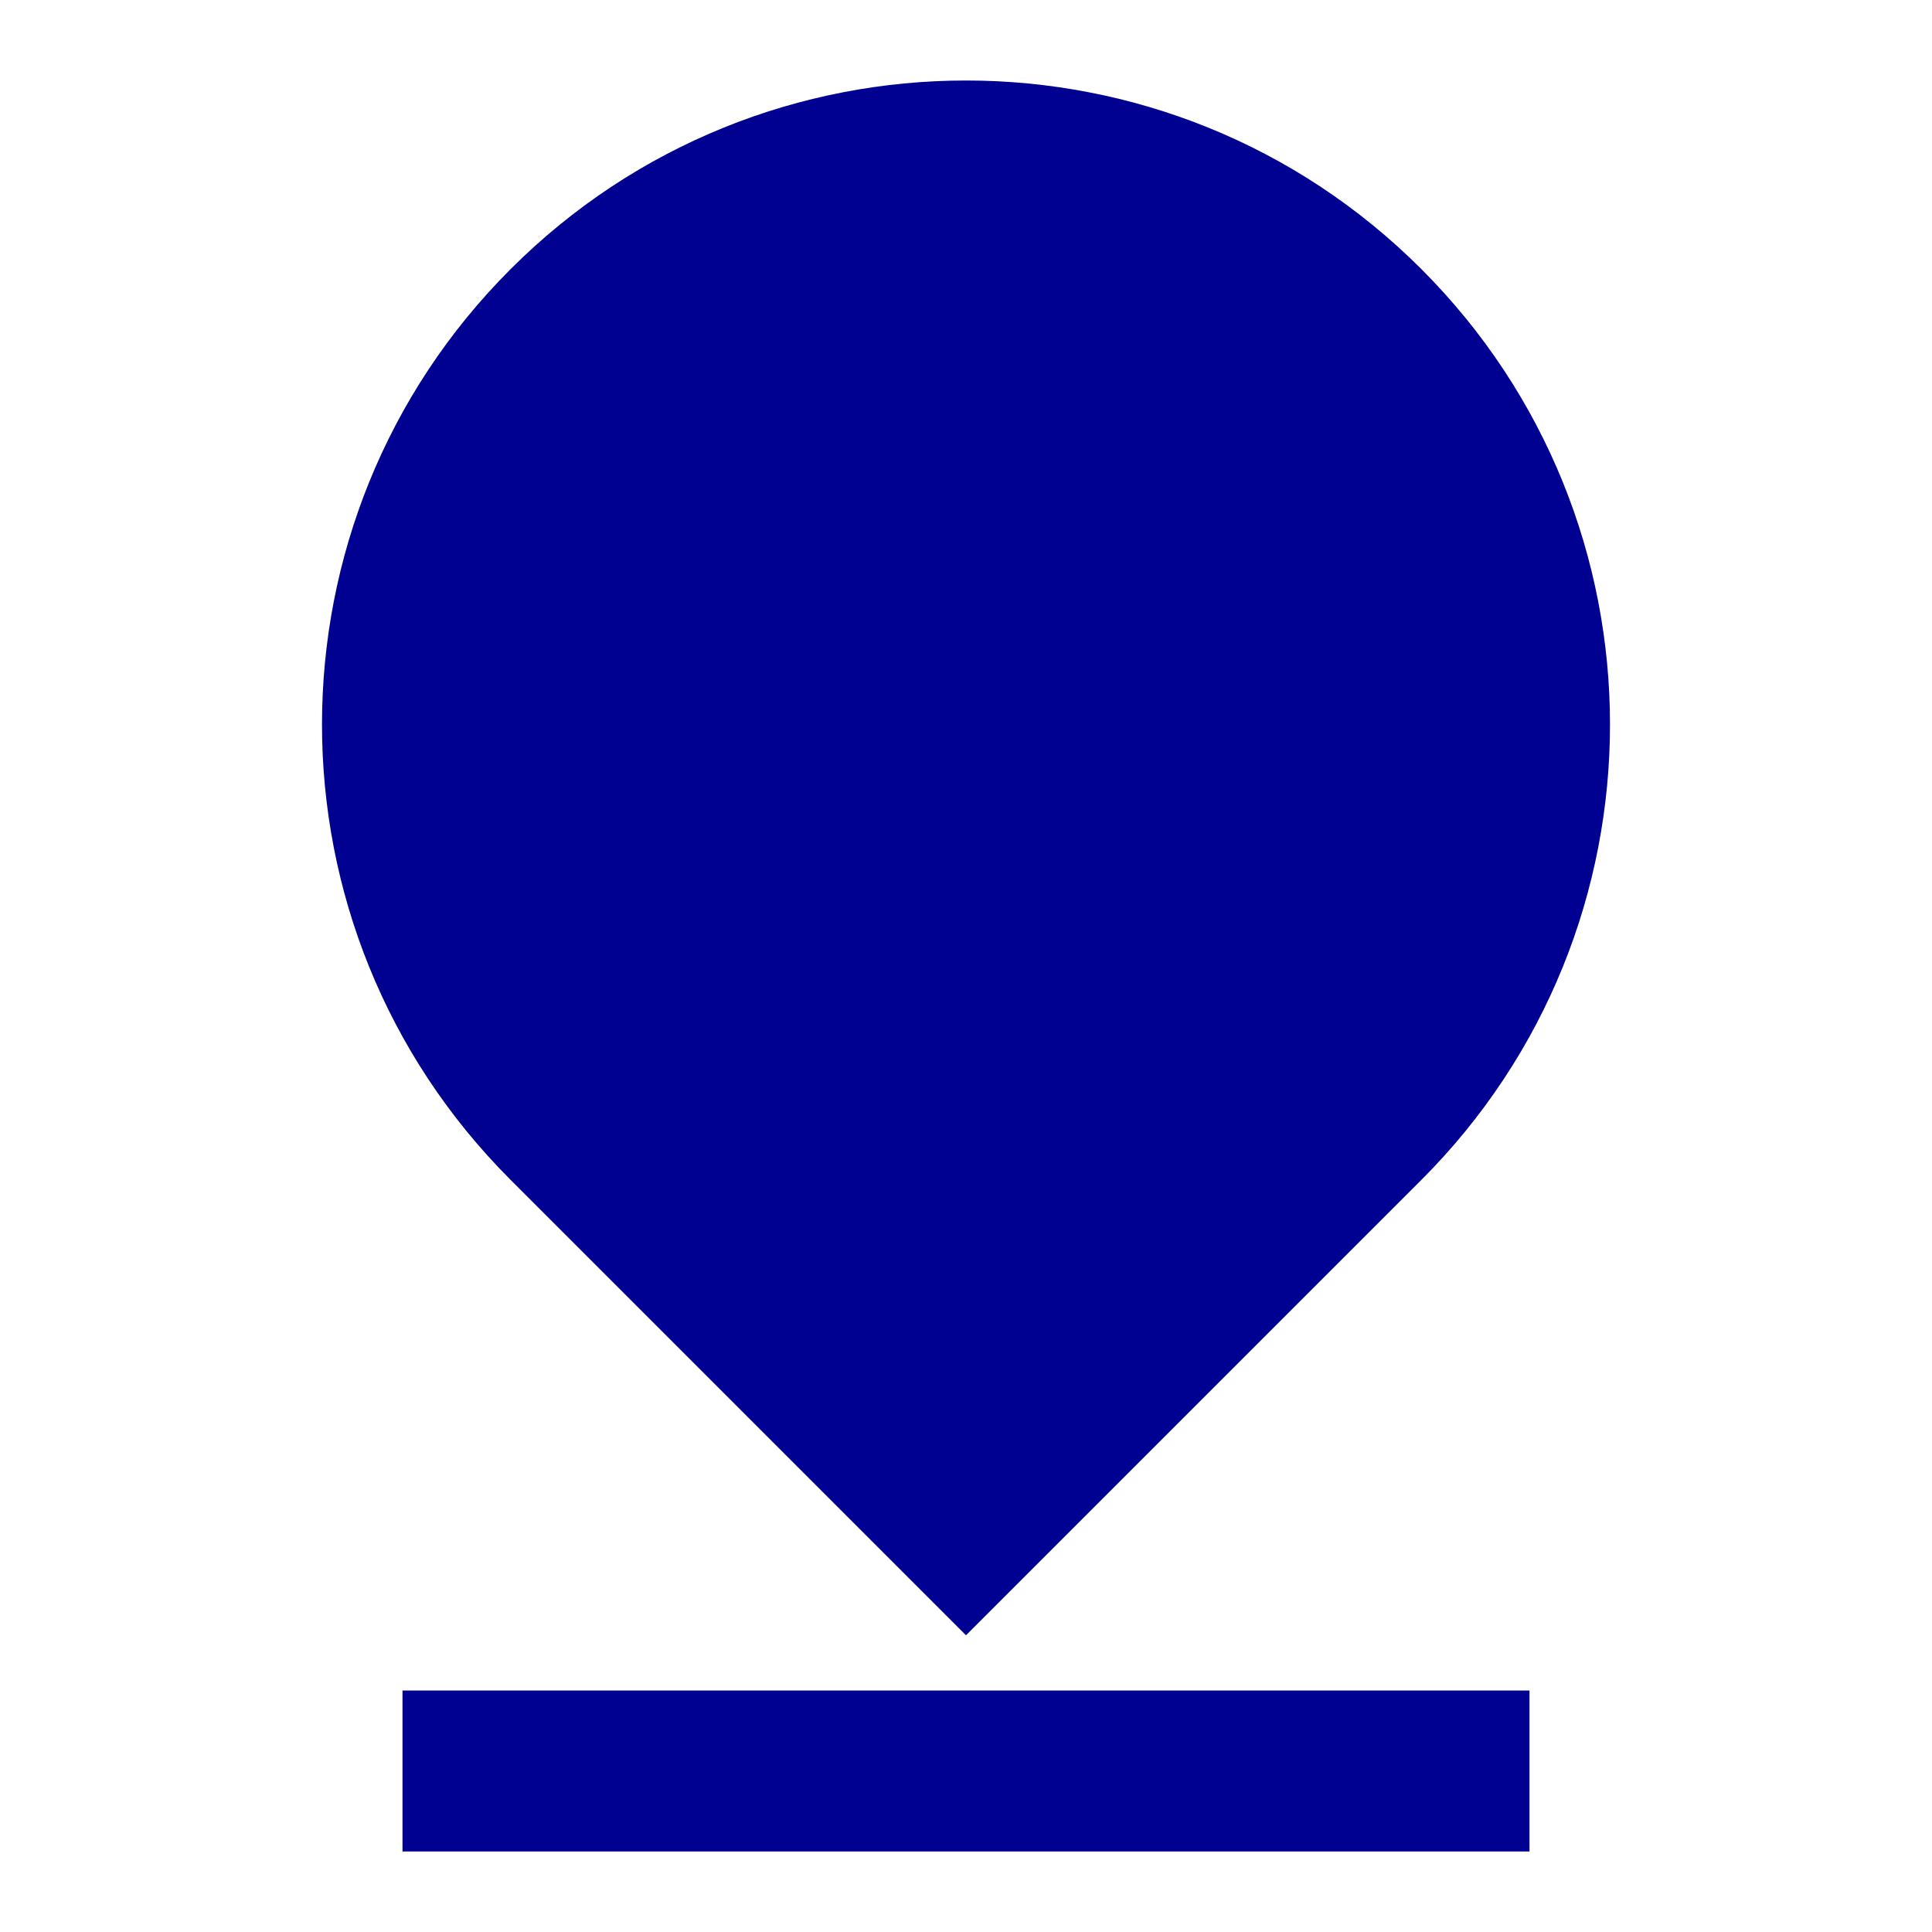 <svg width="24" height="24" viewBox="0 0 24 24" fill="none" xmlns="http://www.w3.org/2000/svg">
<path d="M17.657 14.657L12 20.314L6.343 14.657C3.219 11.533 3.219 6.467 6.343 3.343C9.467 0.219 14.533 0.219 17.657 3.343C20.781 6.467 20.781 11.533 17.657 14.657ZM5 21H19V23H5V21Z" fill="#000091"/>
</svg>
